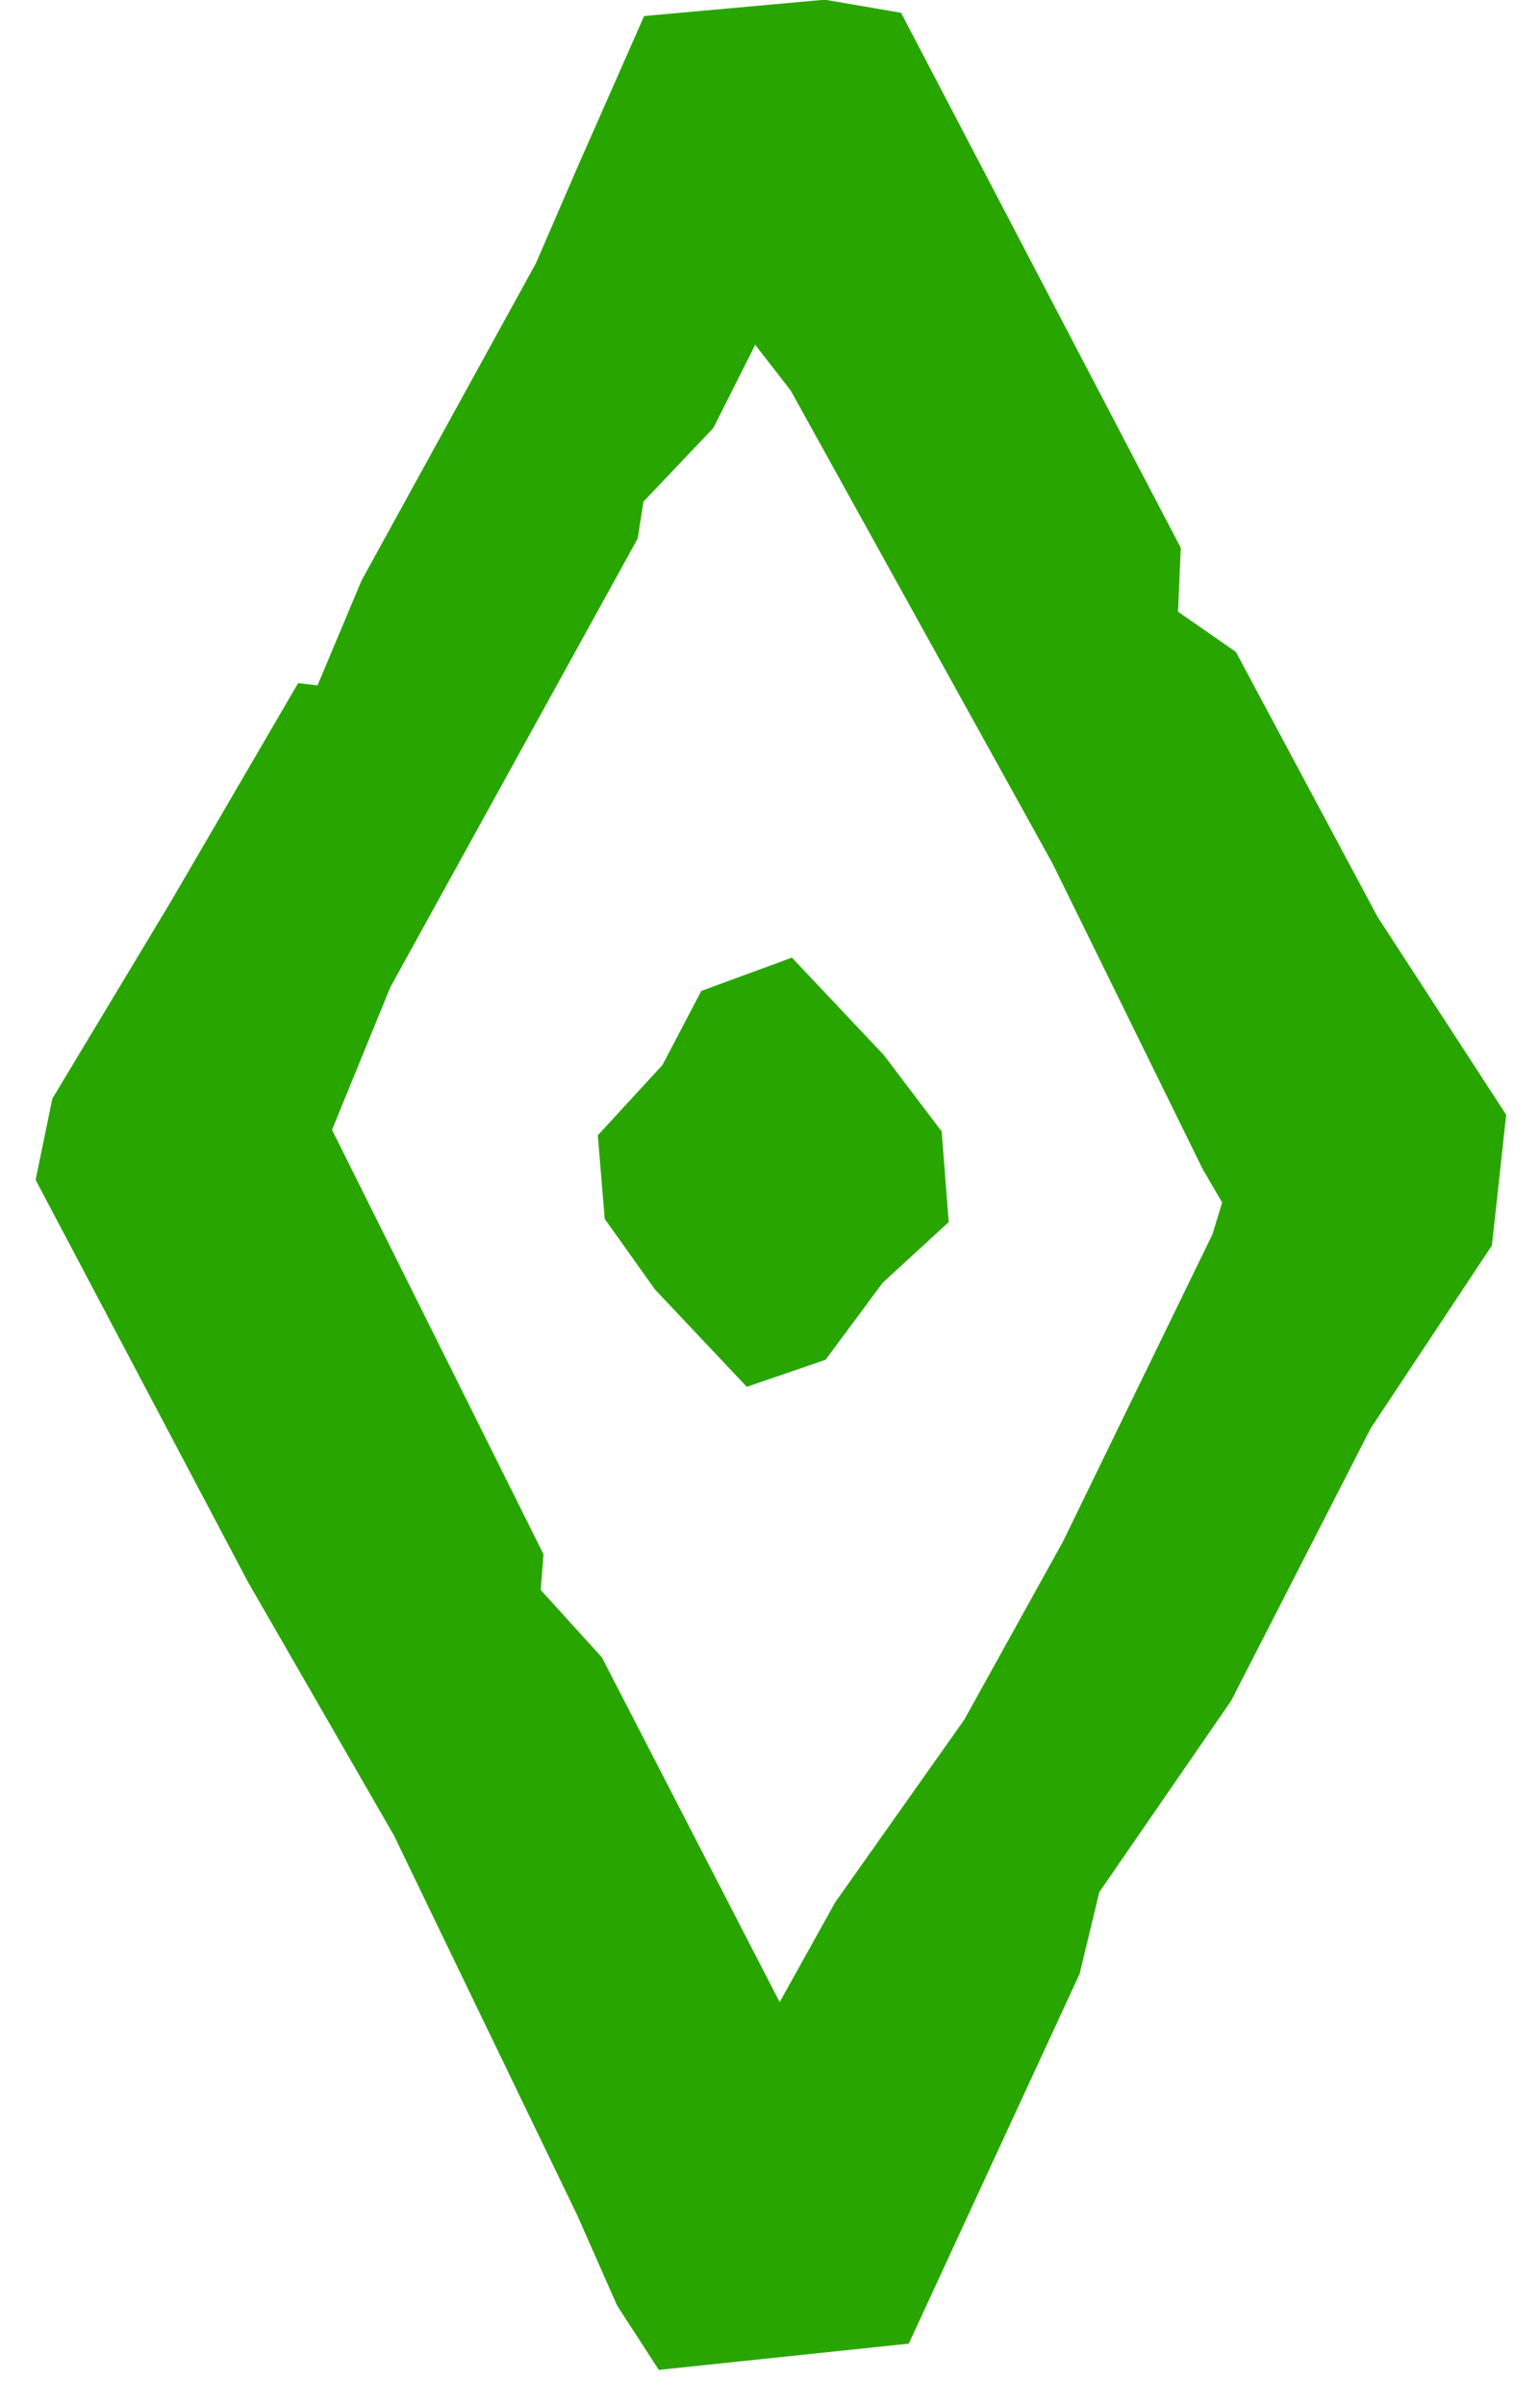 <svg width="41" height="64" viewBox="0 0 41 64" fill="none" xmlns="http://www.w3.org/2000/svg">
<path d="M18.313 1.463L18.019 1.49L17.9 1.76L16.602 4.703L16.602 4.703L16.6 4.706L15.403 7.47L10.776 15.883L10.763 15.906L10.753 15.93L9.261 19.484L8.955 19.447L8.628 19.407L8.462 19.691L5.588 24.621L2.62 29.551L2.576 29.624L2.559 29.708L2.281 31.061L2.245 31.236L2.328 31.395L7.71 41.579L7.714 41.587L7.719 41.595L11.606 48.342L16.512 58.502L17.529 60.802L17.546 60.839L17.567 60.872L18.031 61.588L18.198 61.845L18.503 61.813L23.049 61.336L23.332 61.306L23.451 61.048L27.533 52.217L27.554 52.172L27.566 52.124L28.1 49.907L31.666 44.732L31.685 44.706L31.7 44.677L35.398 37.461L38.444 32.87L38.511 32.769L38.525 32.648L38.803 30.102L38.822 29.924L38.725 29.775L35.582 24.939L31.974 18.195L31.917 18.089L31.818 18.02L30.096 16.825L30.177 14.952L30.183 14.818L30.12 14.698L23.255 1.571L23.14 1.351L22.896 1.309L21.968 1.15L21.904 1.139L21.839 1.145L18.313 1.463ZM14.998 44.776L14.968 44.718L14.924 44.669L13.121 42.681L13.197 41.703L13.207 41.565L13.146 41.441L7.494 30.107L9.253 25.808L15.734 14.058L15.777 13.98L15.79 13.893L15.952 12.854L17.885 10.819L17.936 10.765L17.969 10.7L19.614 7.433L20.268 6.966L21.169 8.571L21.188 8.604L21.21 8.633L22.114 9.796L29.141 22.482L33.125 30.586L33.133 30.602L33.142 30.617L33.867 31.861L33.419 33.333L33.403 33.329L29.419 41.513L26.748 46.33L23.331 51.161L23.316 51.183L23.302 51.207L20.767 55.76L19.633 53.758L14.998 44.776ZM19.763 27.191L19.582 27.258L19.492 27.428L18.688 28.961L17.341 30.425L17.192 30.586L17.21 30.805L17.303 31.919L17.314 32.056L17.394 32.168L18.415 33.6L18.435 33.628L18.458 33.653L20.035 35.324L20.257 35.558L20.561 35.453L21.025 35.294L21.172 35.244L21.265 35.119L22.535 33.407L23.799 32.246L23.978 32.081L23.959 31.839L23.867 30.645L23.855 30.499L23.767 30.382L22.56 28.791L22.544 28.769L22.526 28.749L20.948 27.079L20.722 26.839L20.412 26.953L19.763 27.191Z" fill="#29A500" stroke="#29A500"/>
<mask id="path-2-outside-1_11_3" maskUnits="userSpaceOnUse" x="0" y="-1" width="41" height="65" fill="black">
<rect fill="white" y="-1" width="41" height="65"/>
<path fill-rule="evenodd" clip-rule="evenodd" d="M17.826 1.369L21.919 1L23.332 1.242L30.426 14.805L30.34 16.784L32.135 18.03L35.814 24.906L39.067 29.91L38.752 32.789L35.63 37.495L31.917 44.74L28.338 49.932L27.794 52.19L23.525 61.425L18.045 62L17.312 60.869L16.281 58.536L16.273 58.518L11.373 48.371L7.487 41.627L7.481 41.618L2 31.245L2.338 29.603L5.354 24.591L5.359 24.584L8.47 19.248L9.082 19.323L10.528 15.88L15.168 7.443L16.363 4.684L16.365 4.68L17.826 1.369ZM15.853 7.69L11.214 16.124L9.544 20.102V20.022L8.894 19.943L6.018 24.876L3.049 29.809L2.771 31.161L8.152 41.346L12.049 48.108L16.966 58.293L17.987 60.6L18.451 61.316L22.997 60.839L27.08 52.007L27.637 49.7L31.255 44.449L34.966 37.208L38.028 32.593L38.306 30.047L35.152 25.194L31.533 18.431L29.585 17.079L29.678 14.93L22.812 1.802L21.884 1.643L18.358 1.961L17.059 4.905L15.853 7.69ZM15.196 44.676L19.867 53.729L20.765 55.314L23.086 51.147L26.518 46.294L29.185 41.484L33.168 33.303L33.184 33.306L33.621 31.869L32.9 30.632L28.907 22.51L21.886 9.835L20.959 8.643L20.175 7.247L19.835 7.49L18.164 10.808L16.19 12.886L16.017 13.999L9.489 25.834L7.742 30.104L13.451 41.554L13.365 42.658L15.196 44.676ZM12.606 42.857L12.699 41.664L6.946 30.127L8.802 25.592L15.296 13.816L15.482 12.623L17.523 10.475L19.286 6.974V7.054L20.399 6.258V6.178L21.606 8.327L22.534 9.52L29.585 22.25L33.575 30.366L34.41 31.798L33.853 33.628V33.548L29.863 41.743L27.172 46.597L23.74 51.45L20.771 56.781L19.193 53.996L14.554 45.005L12.606 42.857ZM20.399 34.98L18.822 33.31L17.802 31.878L17.709 30.764L19.101 29.252L19.936 27.661L20.585 27.422L22.162 29.093L23.369 30.684L23.461 31.878L22.162 33.071L20.863 34.821L20.399 34.98ZM22.752 33.462L21.361 35.336L20.167 35.746L18.214 33.677L17.074 32.077L16.948 30.563L18.461 28.919L19.377 27.173L20.809 26.647L22.764 28.718L24.096 30.476L24.223 32.11L22.752 33.462Z"/>
</mask>
<path fill-rule="evenodd" clip-rule="evenodd" d="M17.826 1.369L21.919 1L23.332 1.242L30.426 14.805L30.34 16.784L32.135 18.03L35.814 24.906L39.067 29.91L38.752 32.789L35.63 37.495L31.917 44.74L28.338 49.932L27.794 52.19L23.525 61.425L18.045 62L17.312 60.869L16.281 58.536L16.273 58.518L11.373 48.371L7.487 41.627L7.481 41.618L2 31.245L2.338 29.603L5.354 24.591L5.359 24.584L8.47 19.248L9.082 19.323L10.528 15.88L15.168 7.443L16.363 4.684L16.365 4.68L17.826 1.369ZM15.853 7.69L11.214 16.124L9.544 20.102V20.022L8.894 19.943L6.018 24.876L3.049 29.809L2.771 31.161L8.152 41.346L12.049 48.108L16.966 58.293L17.987 60.6L18.451 61.316L22.997 60.839L27.08 52.007L27.637 49.7L31.255 44.449L34.966 37.208L38.028 32.593L38.306 30.047L35.152 25.194L31.533 18.431L29.585 17.079L29.678 14.93L22.812 1.802L21.884 1.643L18.358 1.961L17.059 4.905L15.853 7.69ZM15.196 44.676L19.867 53.729L20.765 55.314L23.086 51.147L26.518 46.294L29.185 41.484L33.168 33.303L33.184 33.306L33.621 31.869L32.9 30.632L28.907 22.51L21.886 9.835L20.959 8.643L20.175 7.247L19.835 7.49L18.164 10.808L16.19 12.886L16.017 13.999L9.489 25.834L7.742 30.104L13.451 41.554L13.365 42.658L15.196 44.676ZM12.606 42.857L12.699 41.664L6.946 30.127L8.802 25.592L15.296 13.816L15.482 12.623L17.523 10.475L19.286 6.974V7.054L20.399 6.258V6.178L21.606 8.327L22.534 9.52L29.585 22.25L33.575 30.366L34.41 31.798L33.853 33.628V33.548L29.863 41.743L27.172 46.597L23.74 51.45L20.771 56.781L19.193 53.996L14.554 45.005L12.606 42.857ZM20.399 34.98L18.822 33.31L17.802 31.878L17.709 30.764L19.101 29.252L19.936 27.661L20.585 27.422L22.162 29.093L23.369 30.684L23.461 31.878L22.162 33.071L20.863 34.821L20.399 34.98ZM22.752 33.462L21.361 35.336L20.167 35.746L18.214 33.677L17.074 32.077L16.948 30.563L18.461 28.919L19.377 27.173L20.809 26.647L22.764 28.718L24.096 30.476L24.223 32.11L22.752 33.462Z" fill="#29A500"/>
<path fill-rule="evenodd" clip-rule="evenodd" d="M17.826 1.369L21.919 1L23.332 1.242L30.426 14.805L30.34 16.784L32.135 18.03L35.814 24.906L39.067 29.91L38.752 32.789L35.63 37.495L31.917 44.74L28.338 49.932L27.794 52.19L23.525 61.425L18.045 62L17.312 60.869L16.281 58.536L16.273 58.518L11.373 48.371L7.487 41.627L7.481 41.618L2 31.245L2.338 29.603L5.354 24.591L5.359 24.584L8.47 19.248L9.082 19.323L10.528 15.88L15.168 7.443L16.363 4.684L16.365 4.68L17.826 1.369ZM15.853 7.69L11.214 16.124L9.544 20.102V20.022L8.894 19.943L6.018 24.876L3.049 29.809L2.771 31.161L8.152 41.346L12.049 48.108L16.966 58.293L17.987 60.6L18.451 61.316L22.997 60.839L27.08 52.007L27.637 49.7L31.255 44.449L34.966 37.208L38.028 32.593L38.306 30.047L35.152 25.194L31.533 18.431L29.585 17.079L29.678 14.93L22.812 1.802L21.884 1.643L18.358 1.961L17.059 4.905L15.853 7.69ZM15.196 44.676L19.867 53.729L20.765 55.314L23.086 51.147L26.518 46.294L29.185 41.484L33.168 33.303L33.184 33.306L33.621 31.869L32.9 30.632L28.907 22.51L21.886 9.835L20.959 8.643L20.175 7.247L19.835 7.49L18.164 10.808L16.19 12.886L16.017 13.999L9.489 25.834L7.742 30.104L13.451 41.554L13.365 42.658L15.196 44.676ZM12.606 42.857L12.699 41.664L6.946 30.127L8.802 25.592L15.296 13.816L15.482 12.623L17.523 10.475L19.286 6.974V7.054L20.399 6.258V6.178L21.606 8.327L22.534 9.52L29.585 22.25L33.575 30.366L34.41 31.798L33.853 33.628V33.548L29.863 41.743L27.172 46.597L23.74 51.45L20.771 56.781L19.193 53.996L14.554 45.005L12.606 42.857ZM20.399 34.98L18.822 33.31L17.802 31.878L17.709 30.764L19.101 29.252L19.936 27.661L20.585 27.422L22.162 29.093L23.369 30.684L23.461 31.878L22.162 33.071L20.863 34.821L20.399 34.98ZM22.752 33.462L21.361 35.336L20.167 35.746L18.214 33.677L17.074 32.077L16.948 30.563L18.461 28.919L19.377 27.173L20.809 26.647L22.764 28.718L24.096 30.476L24.223 32.11L22.752 33.462Z" stroke="#29A500" stroke-width="2" mask="url(#path-2-outside-1_11_3)"/>
</svg>
